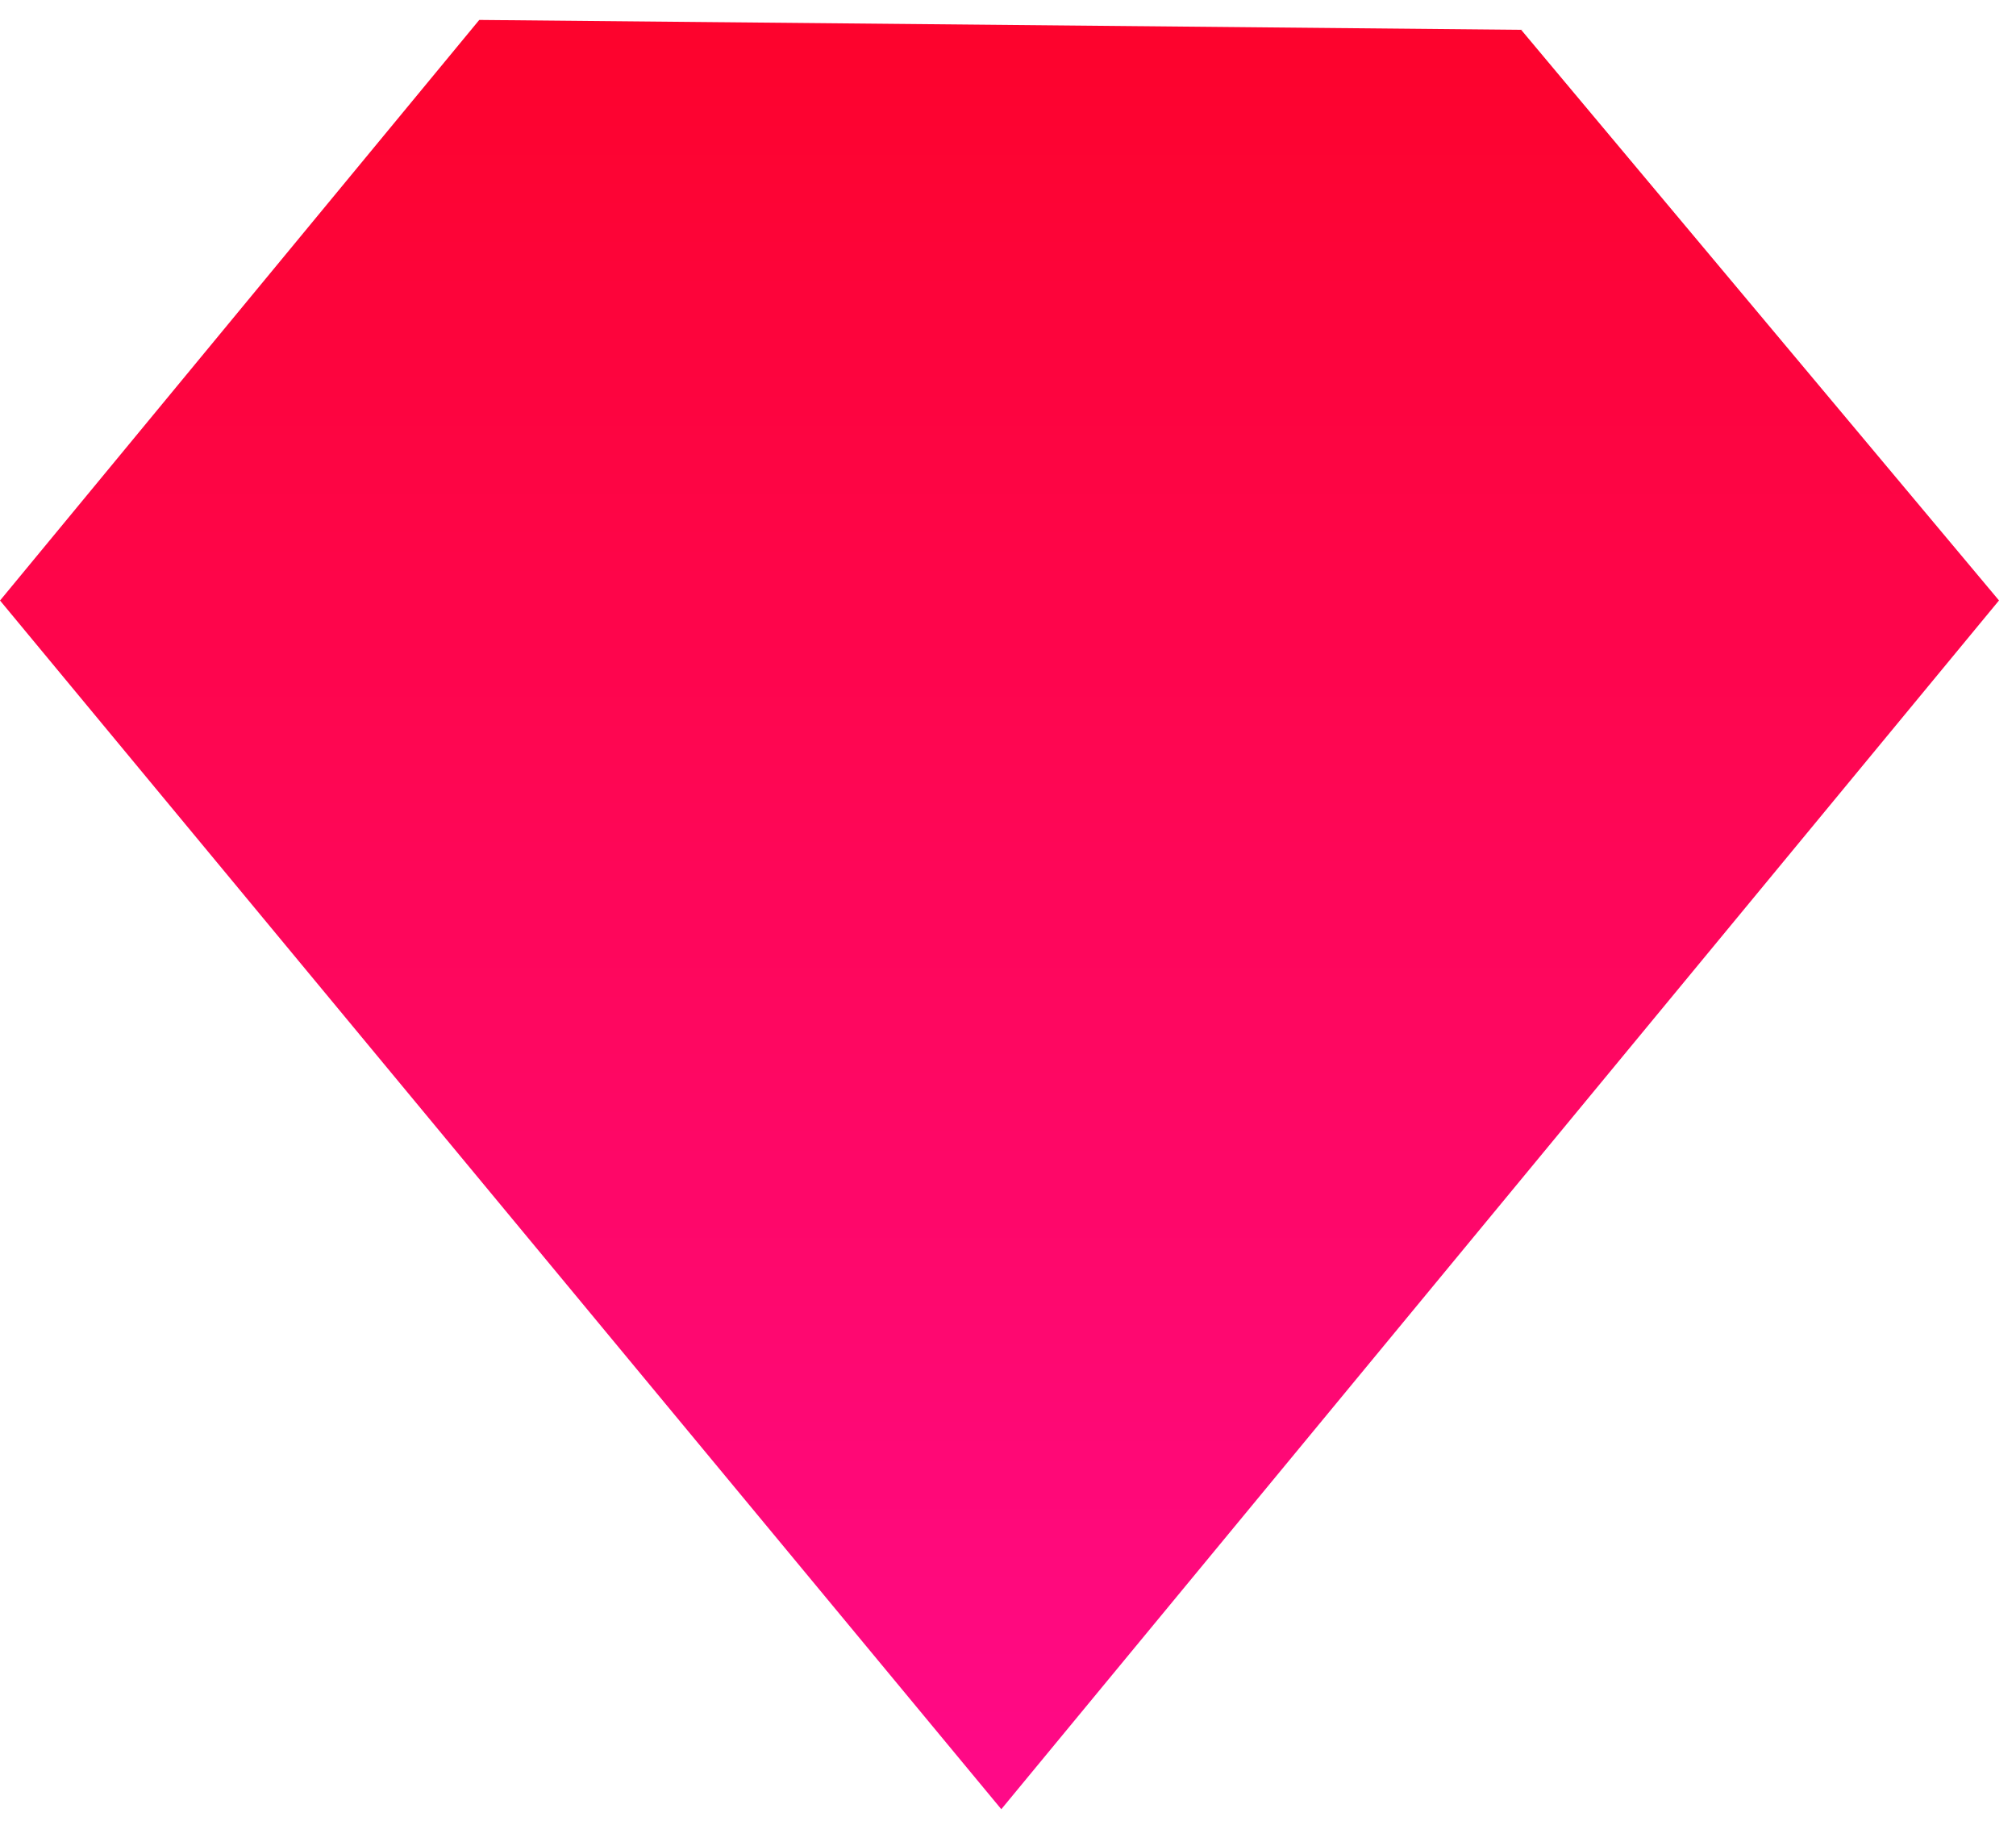 <svg width="62" height="56" viewBox="0 0 62 56" fill="none" xmlns="http://www.w3.org/2000/svg">
<path d="M0.001 18.467L14.739 0.613L46.782 0.917L61.477 18.465L30.794 55.636L0.001 18.467Z" fill="url(#paint0_linear_715_175)"/>
<defs>
<linearGradient id="paint0_linear_715_175" x1="30.739" y1="0.613" x2="30.739" y2="58.883" gradientUnits="userSpaceOnUse">
<stop stop-color="#FD032C"/>
<stop offset="1" stop-color="#FF0A8E"/>
</linearGradient>
</defs>
</svg>
